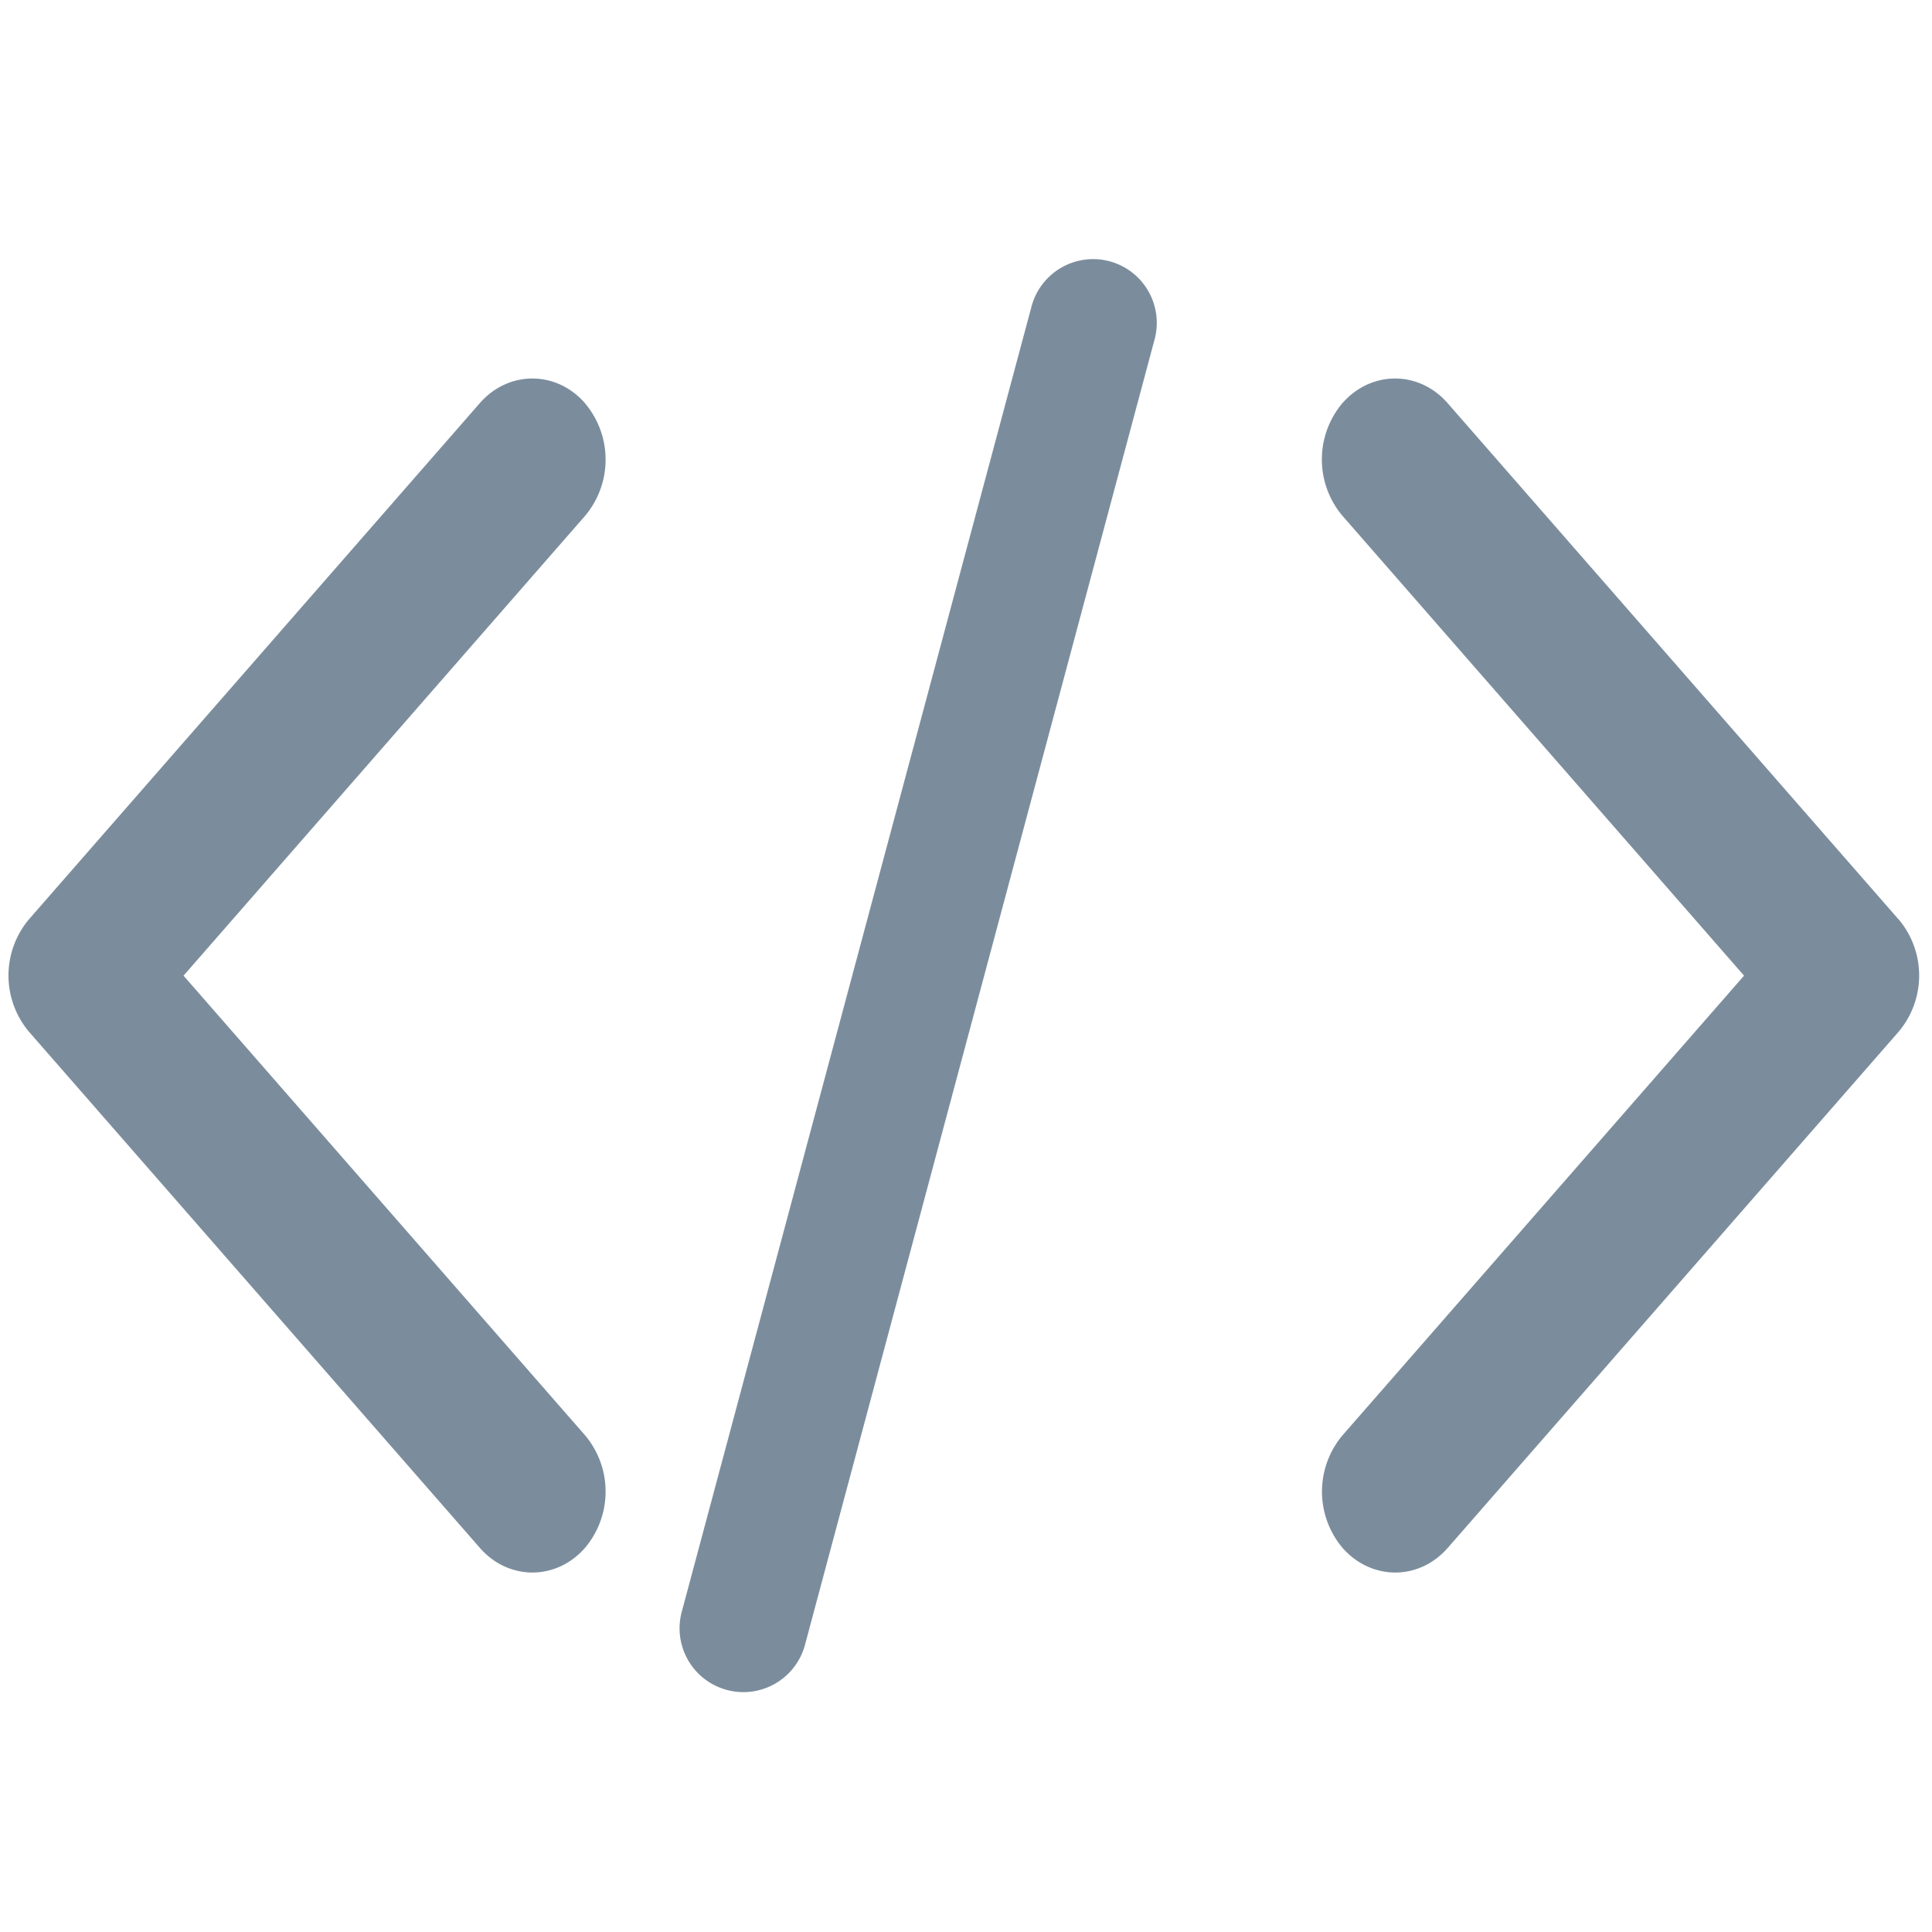 <svg data-name="Layer 1" xmlns="http://www.w3.org/2000/svg" viewBox="0 0 600 600"><path d="M589.59 285.49l-140-160.27c-8.92-10.23-23.75-10.23-32.71 0a27.14 27.14 0 0 0 0 34.93L541.63 303 416.92 445.76a27.14 27.14 0 0 0 0 34.93c9 10.23 23.79 10.23 32.71 0l140-160.27a27.09 27.09 0 0 0 0-34.93M181.69 125.22c-8.93-10.23-23.77-10.23-32.7 0L9 285.49a27.14 27.14 0 0 0 0 34.93l140 160.26c8.93 10.24 23.77 10.24 32.7 0a27.11 27.11 0 0 0 0-34.93L57 303l124.7-142.8a27.11 27.11 0 0 0 0-34.93m162.88-44.13a19.8 19.8 0 0 0-24.22 14L211.72 500.57A19.79 19.79 0 0 0 250 510.81l108.58-405.45a19.8 19.8 0 0 0-14-24.22" fill="#7b8d9d"/></svg>